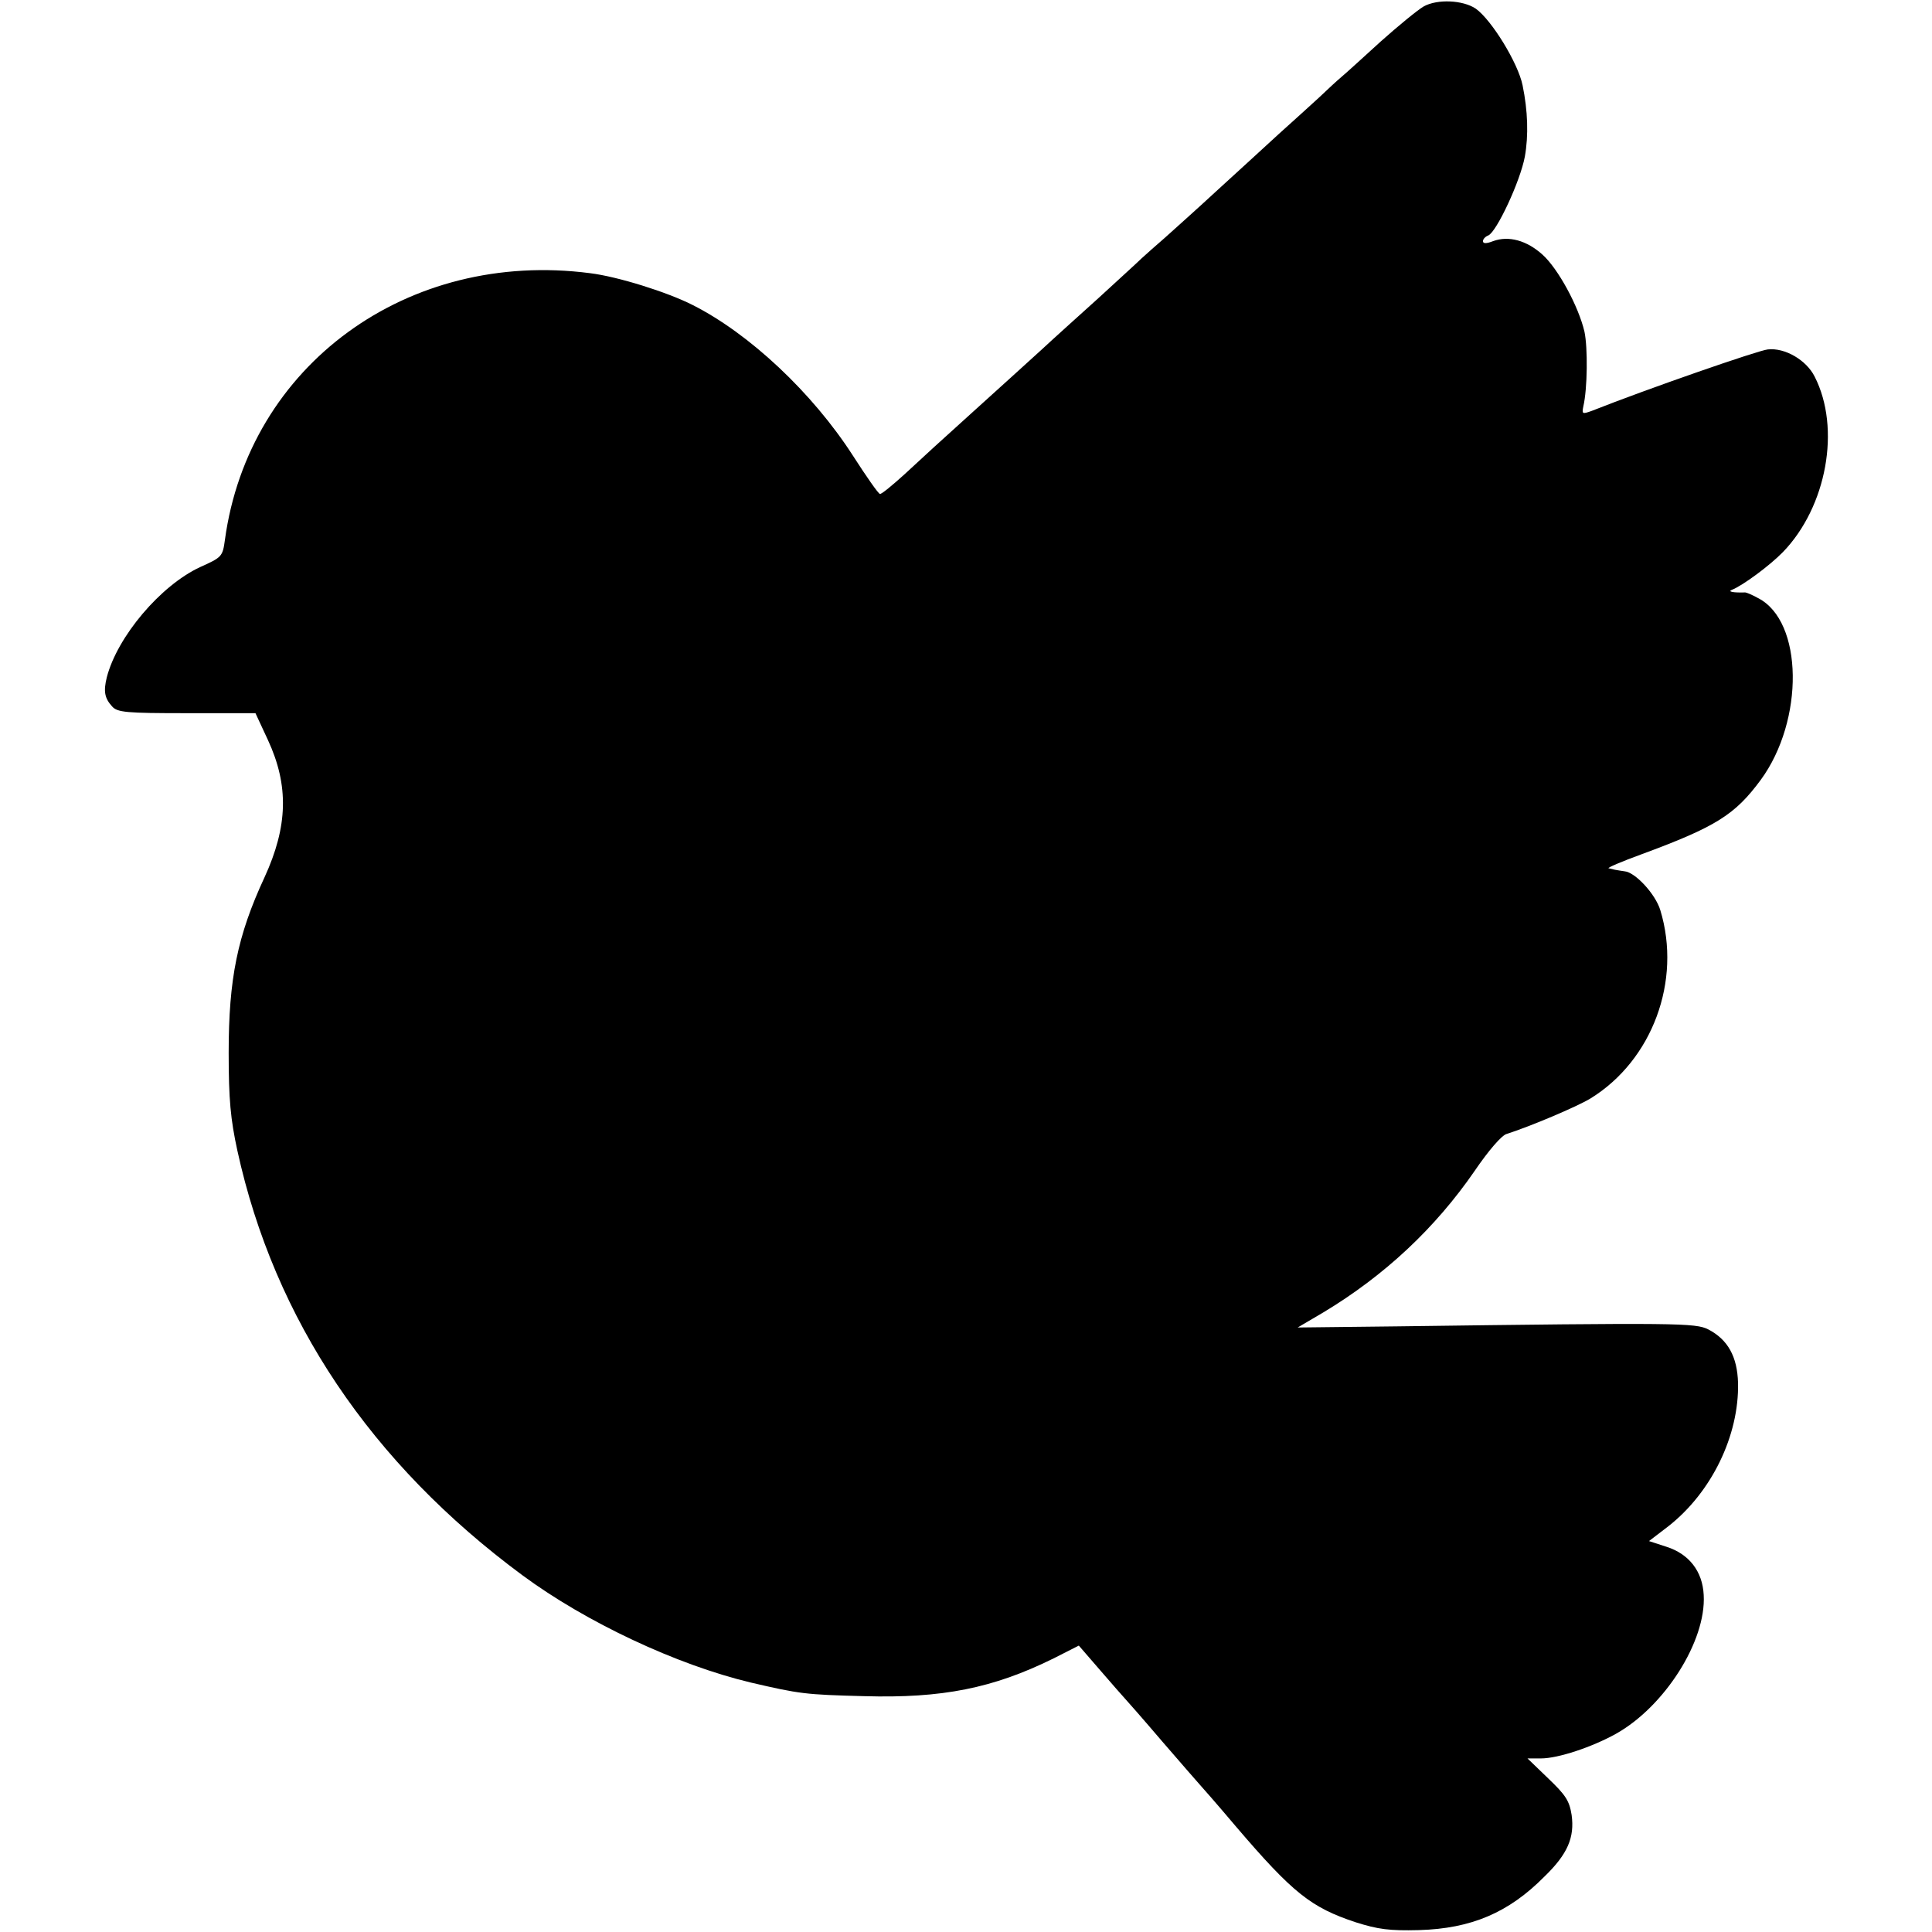 <?xml version="1.0" standalone="no"?>
<!DOCTYPE svg PUBLIC "-//W3C//DTD SVG 20010904//EN"
 "http://www.w3.org/TR/2001/REC-SVG-20010904/DTD/svg10.dtd">
<svg version="1.0" xmlns="http://www.w3.org/2000/svg"
 width="512pt" height="512pt" viewBox="0 0 512 512"
 preserveAspectRatio="xMidYMid meet">
<g transform="translate(0,512) scale(0.1,-0.1)"
fill="#000000" stroke="none">
<path d="M3773 5103 c-17 -10 -68 -52 -114 -93 -45 -41 -91 -83 -103 -93 -12
-10 -39 -35 -61 -56 -22 -20 -69 -63 -106 -96 -36 -33 -110 -101 -165 -151
-54 -50 -117 -106 -138 -125 -22 -19 -49 -43 -61 -54 -11 -11 -63 -58 -114
-105 -52 -47 -120 -108 -150 -136 -31 -28 -112 -102 -181 -164 -69 -62 -151
-137 -183 -167 -32 -29 -61 -53 -65 -52 -4 0 -36 46 -72 102 -107 166 -274
323 -425 399 -67 34 -198 75 -271 84 -484 63 -905 -244 -968 -707 -6 -44 -8
-46 -66 -72 -105 -49 -219 -184 -247 -292 -9 -37 -6 -55 14 -77 14 -16 37 -18
198 -18 l182 0 33 -71 c56 -121 53 -229 -9 -364 -72 -155 -95 -269 -95 -465 0
-124 5 -176 23 -259 98 -448 354 -829 756 -1126 168 -124 408 -237 605 -284
129 -30 144 -32 300 -36 207 -6 342 21 502 100 l67 34 58 -67 c32 -37 60 -69
63 -72 3 -3 48 -54 100 -115 52 -60 97 -112 100 -115 3 -3 46 -52 95 -110 152
-178 200 -215 317 -254 60 -19 90 -23 168 -21 139 4 238 46 333 142 62 60 80
104 72 163 -6 38 -16 53 -62 97 l-55 53 36 0 c45 0 135 30 198 65 129 72 240
246 233 368 -3 63 -39 109 -99 128 l-46 15 51 39 c115 90 188 241 185 380 -2
70 -27 115 -79 142 -34 17 -77 18 -825 8 l-263 -3 68 40 c163 98 297 224 401
375 36 53 72 95 85 98 60 19 186 72 222 94 164 101 242 312 185 499 -13 43
-67 101 -95 103 -8 1 -19 3 -25 4 -5 1 -13 3 -17 4 -5 1 35 18 87 37 198 73
248 105 316 197 116 158 113 421 -7 482 -16 9 -31 15 -34 15 -31 -1 -48 2 -35
7 28 11 100 64 135 100 116 120 154 328 84 465 -22 44 -79 77 -124 72 -24 -2
-318 -104 -467 -163 -25 -9 -26 -8 -22 12 11 47 12 155 3 198 -16 68 -70 167
-111 204 -42 38 -90 51 -131 36 -18 -7 -27 -7 -27 0 0 5 6 12 14 15 22 9 85
144 97 209 10 56 8 121 -6 189 -12 59 -82 173 -124 203 -34 23 -102 26 -138 6z"/>
</g>
</svg>
